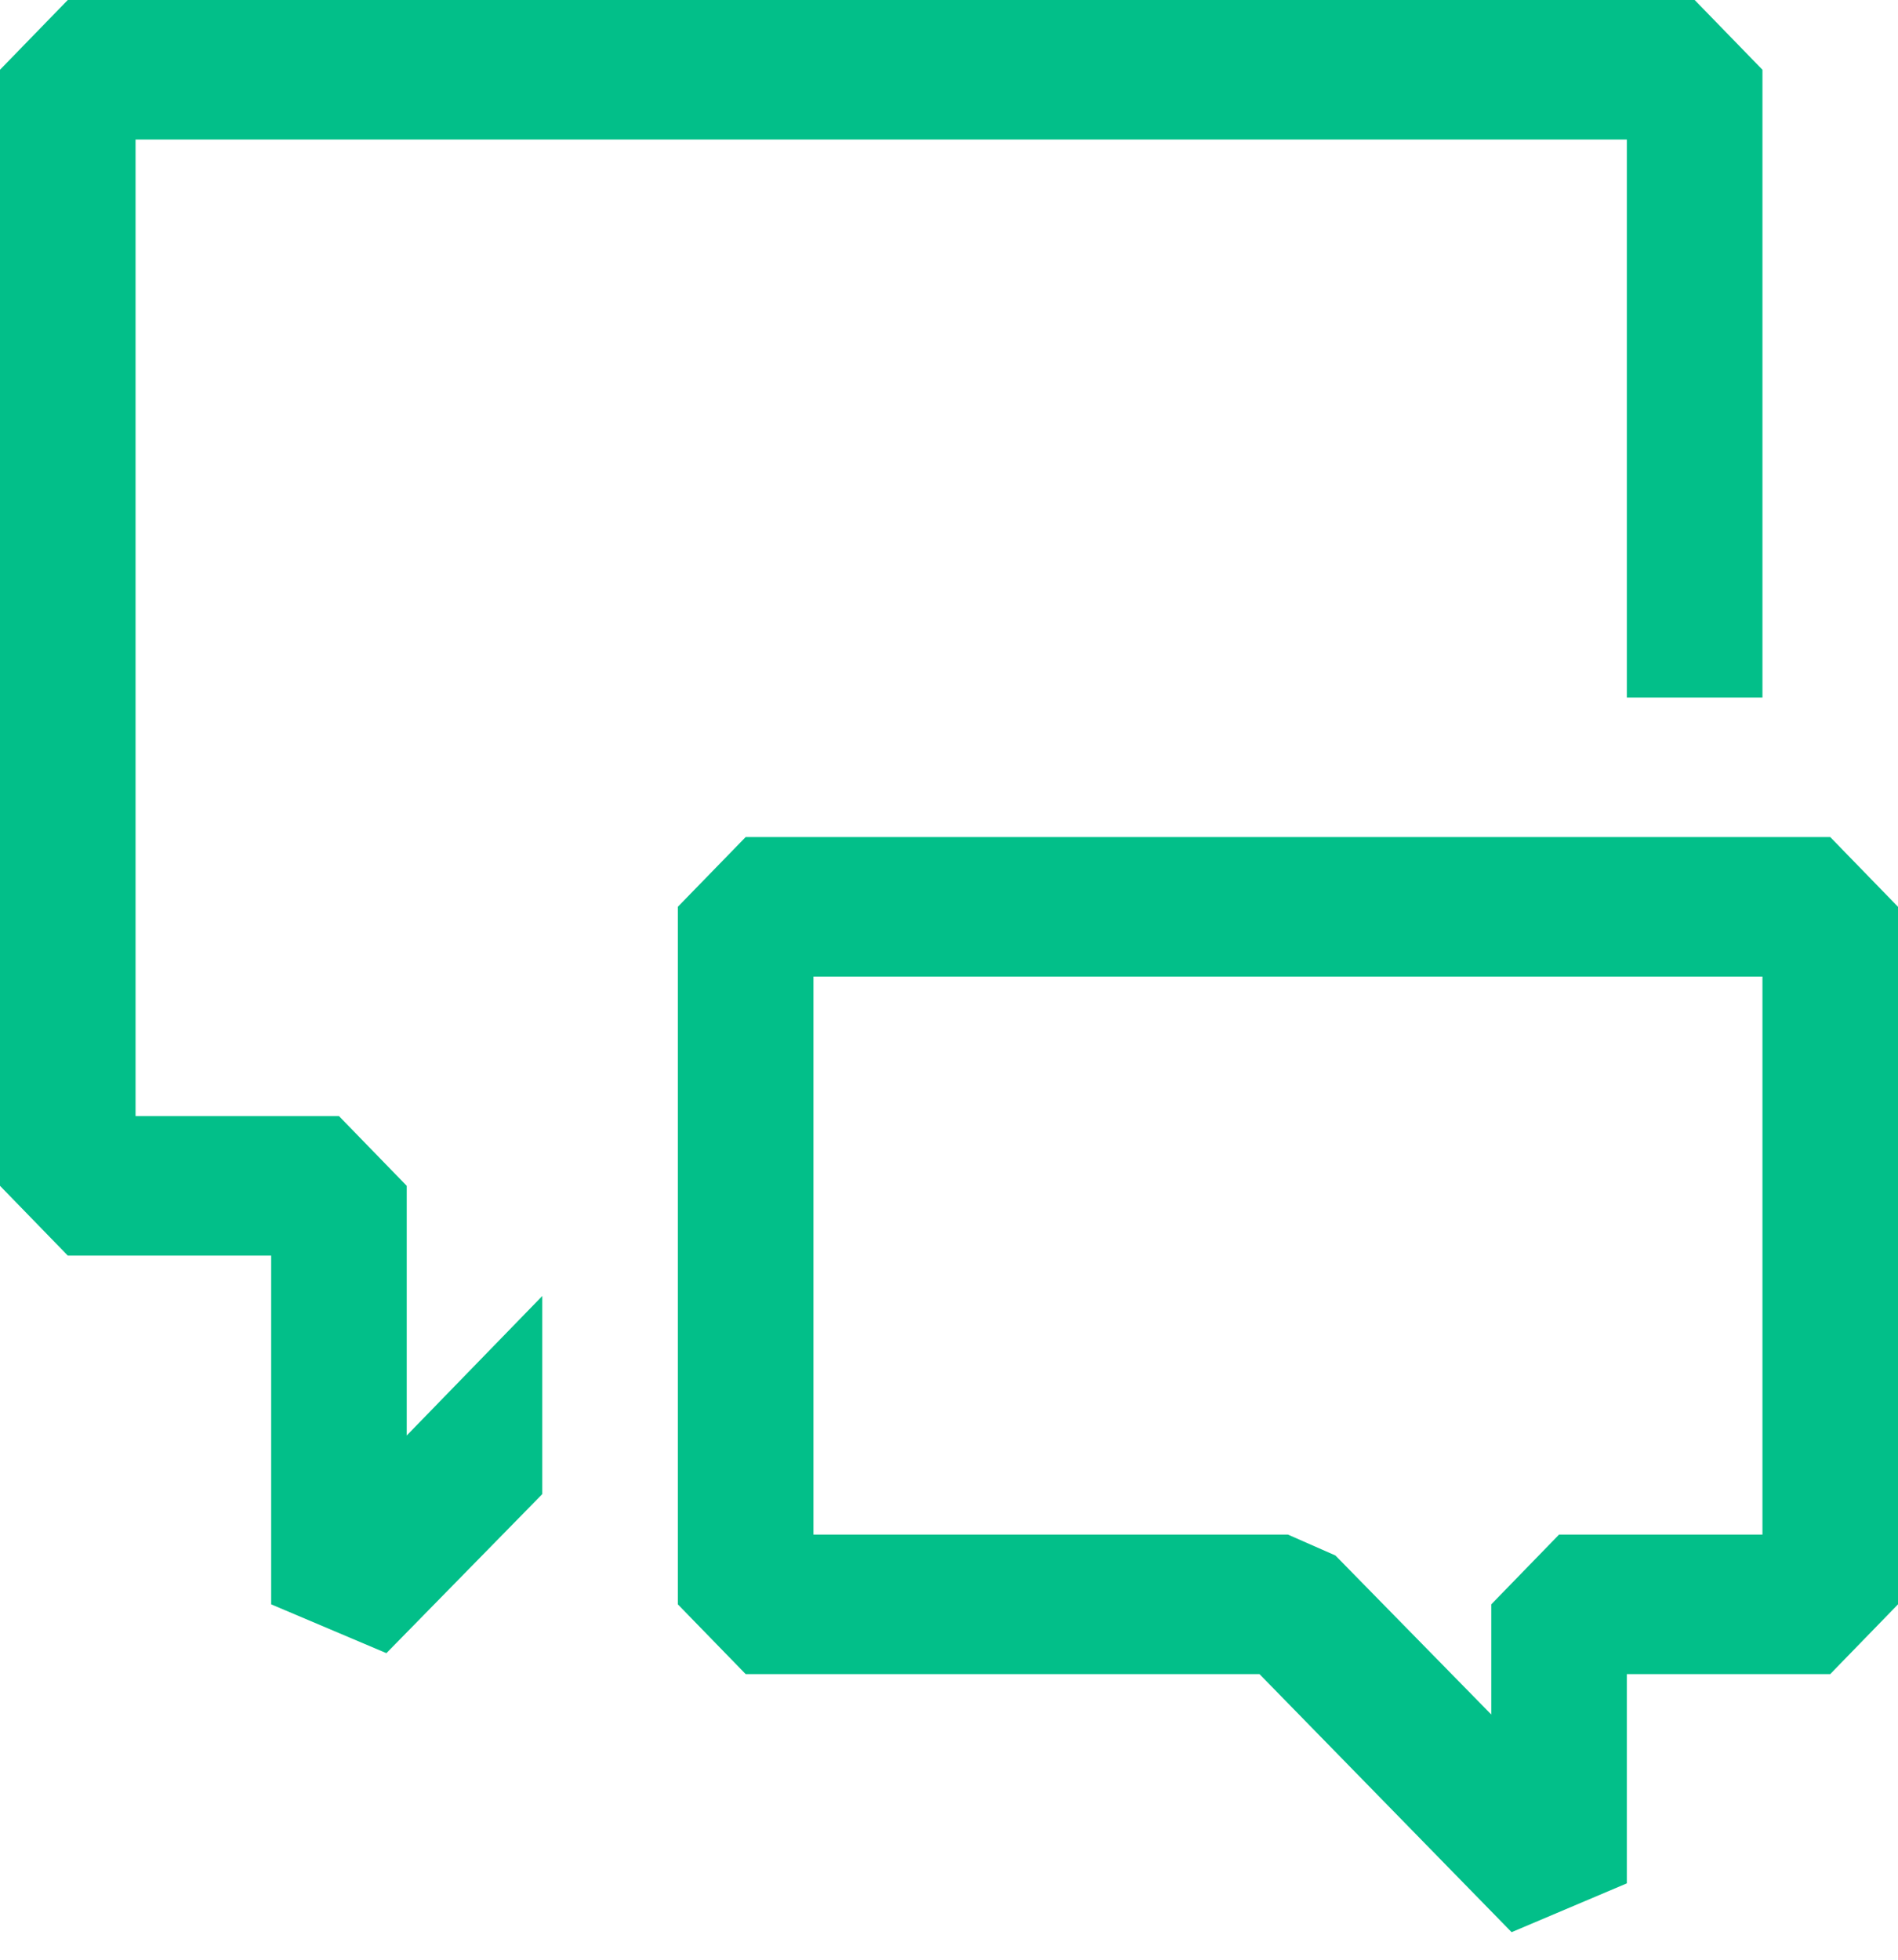 <svg width="31" height="32" viewBox="0 0 31 32" fill="none" xmlns="http://www.w3.org/2000/svg">
<path fill-rule="evenodd" clip-rule="evenodd" d="M6.643 23.44L8.857 21.162V24.397L6.311 26.994L4.429 26.197V20.502H1.107L0 19.363V1.139L1.107 0H27.679L28.786 1.139V11.39H26.571V2.278H2.214V18.224H5.536L6.643 19.363V23.44ZM20.571 27.336L24.689 31.55L26.571 30.753V27.336H29.893L31 26.197V14.807L29.893 13.668H12.179L11.071 14.807V26.197L12.179 27.336H20.571ZM21.036 25.058H13.286V15.946H28.786V25.058H25.464L24.357 26.197V27.996L21.811 25.399L21.036 25.058Z" fill="#02BF89"/>
</svg>
